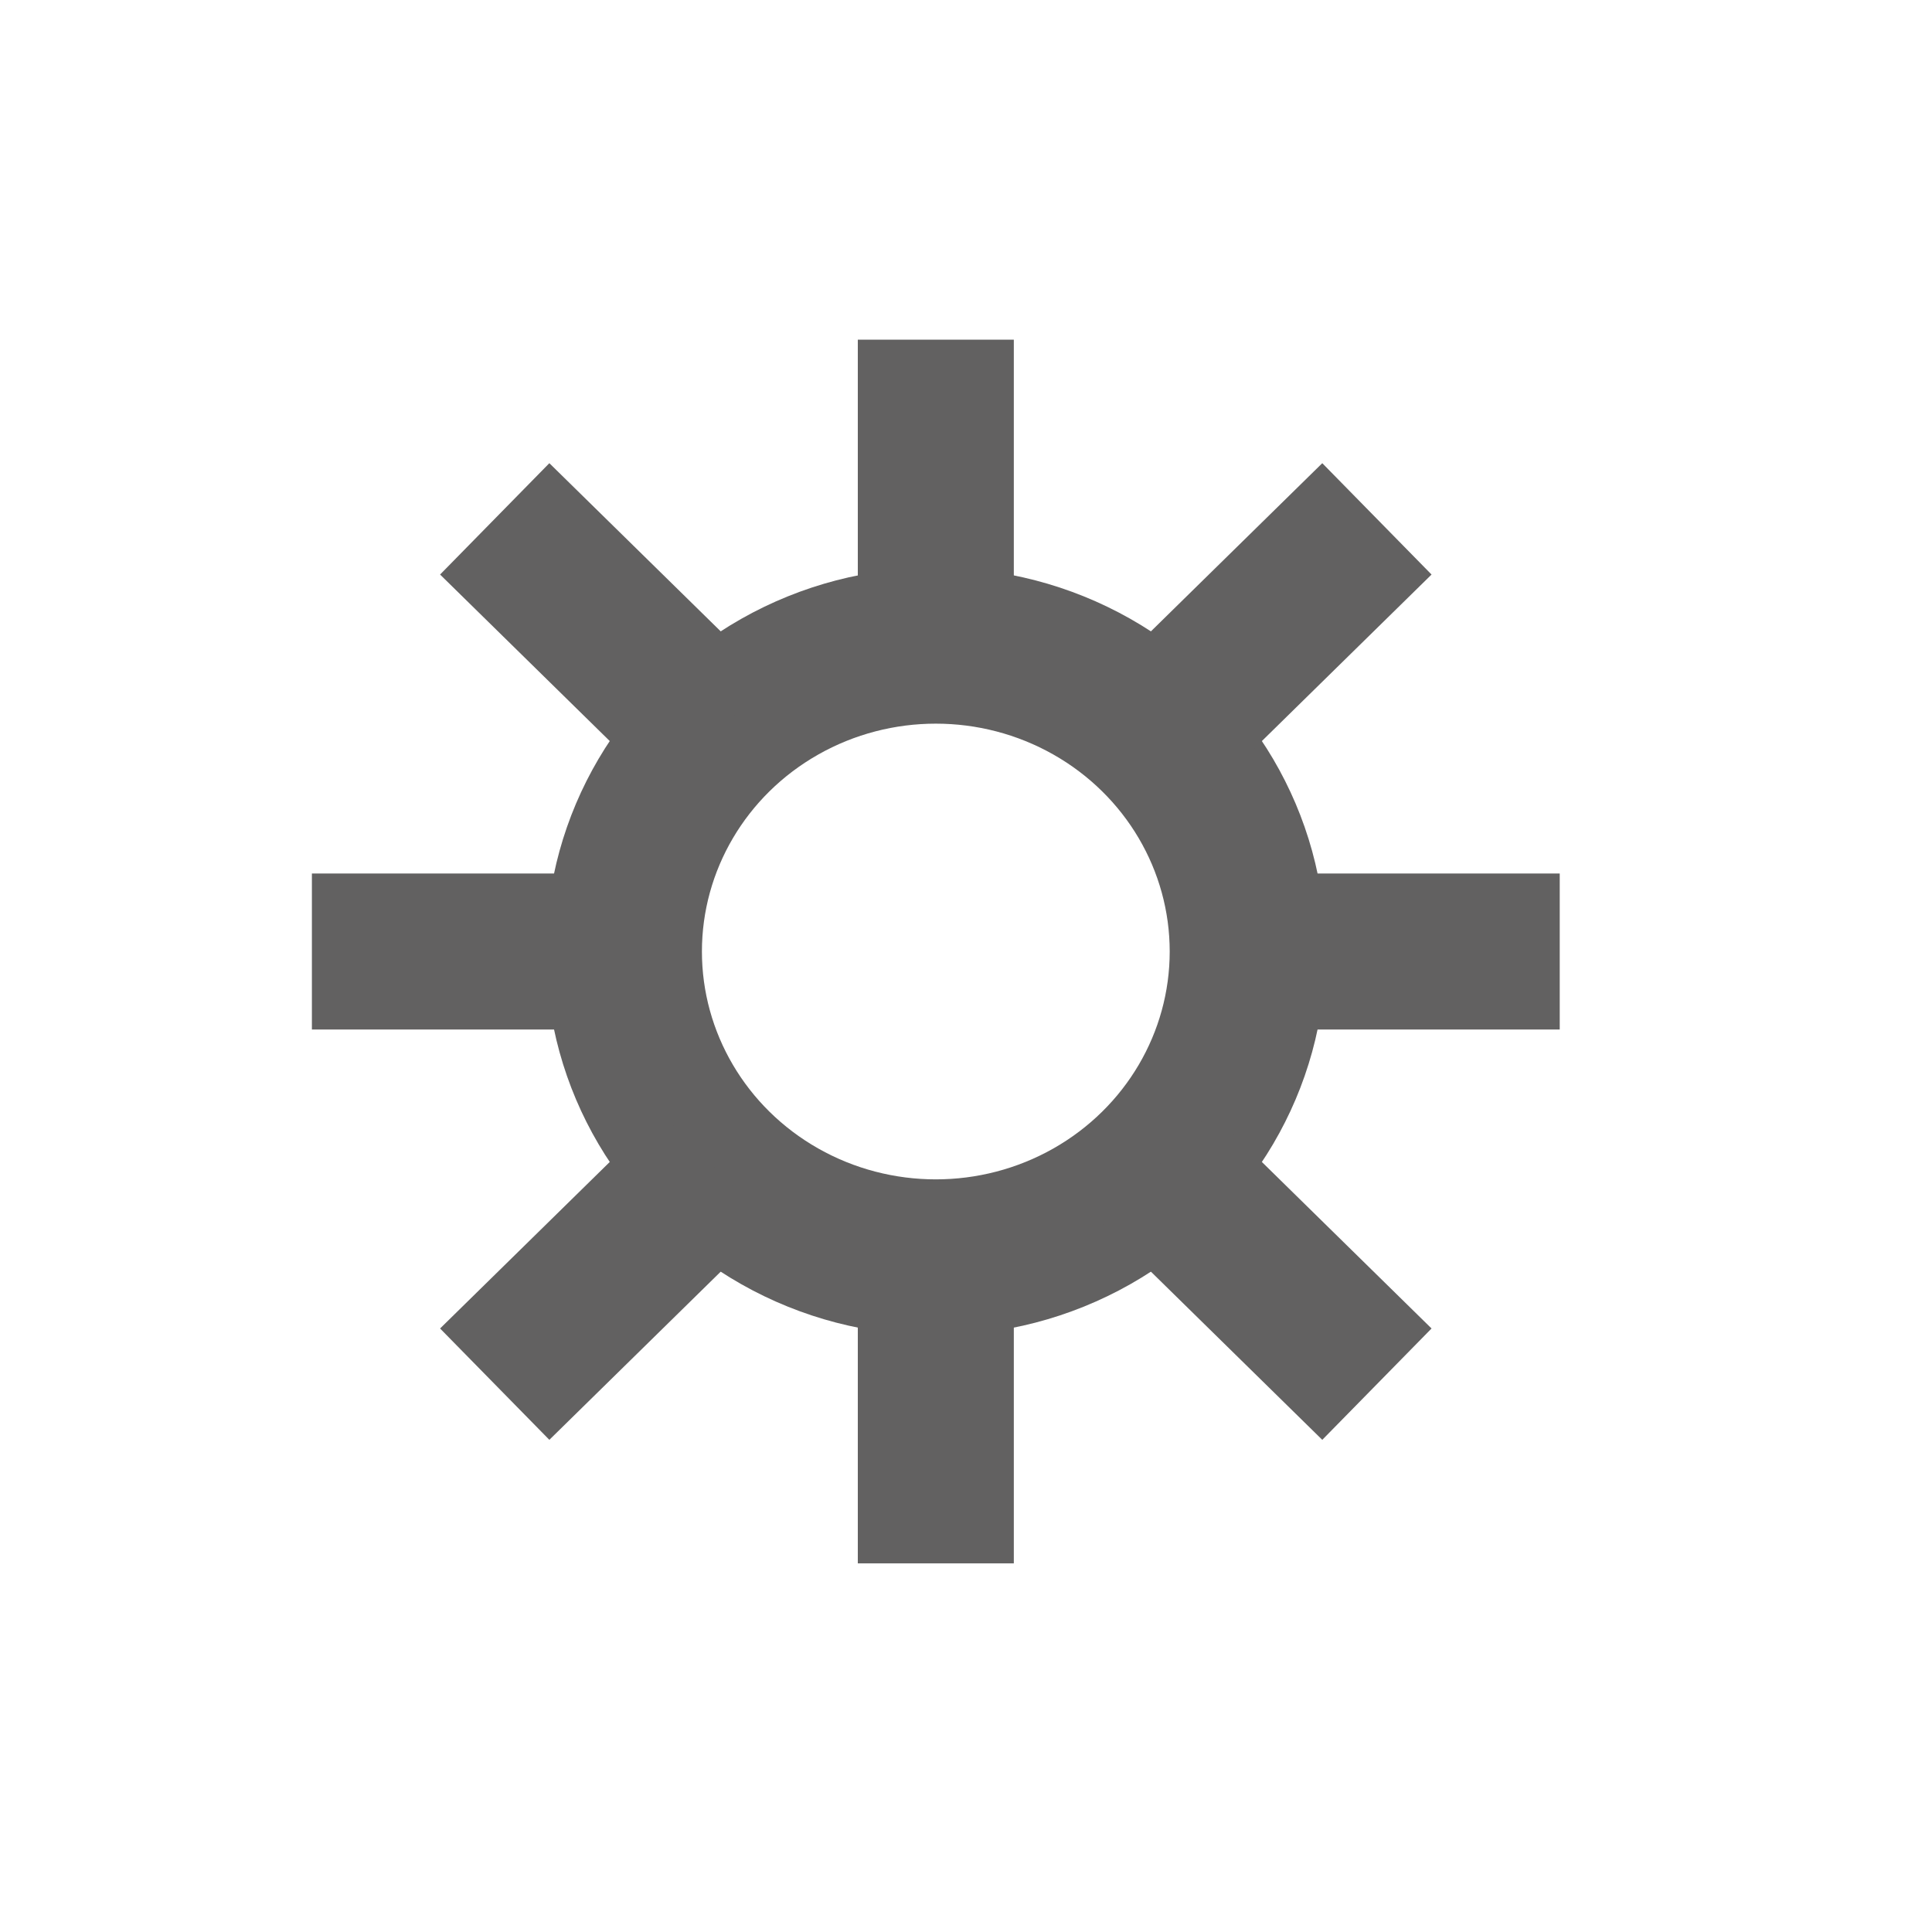 <svg width="16" height="16" viewBox="0 0 16 16" fill="none" xmlns="http://www.w3.org/2000/svg">
<ellipse cx="7.75" cy="7.88" rx="2.583" ry="2.533" stroke="#626161" stroke-width="1.292"/>
<path d="M7.75 5.347V2.813" stroke="#626161" stroke-width="1.292"/>
<path d="M7.75 12.947V10.413" stroke="#626161" stroke-width="1.292"/>
<path d="M5.923 6.089L4.097 4.297" stroke="#626161" stroke-width="1.292"/>
<path d="M11.403 11.463L9.577 9.671" stroke="#626161" stroke-width="1.292"/>
<path d="M10.333 7.88L12.917 7.88" stroke="#626161" stroke-width="1.292"/>
<path d="M2.583 7.88L5.167 7.88" stroke="#626161" stroke-width="1.292"/>
<path d="M9.577 6.089L11.403 4.297" stroke="#626161" stroke-width="1.292"/>
<path d="M4.097 11.463L5.923 9.671" stroke="#626161" stroke-width="1.292"/>
</svg>
